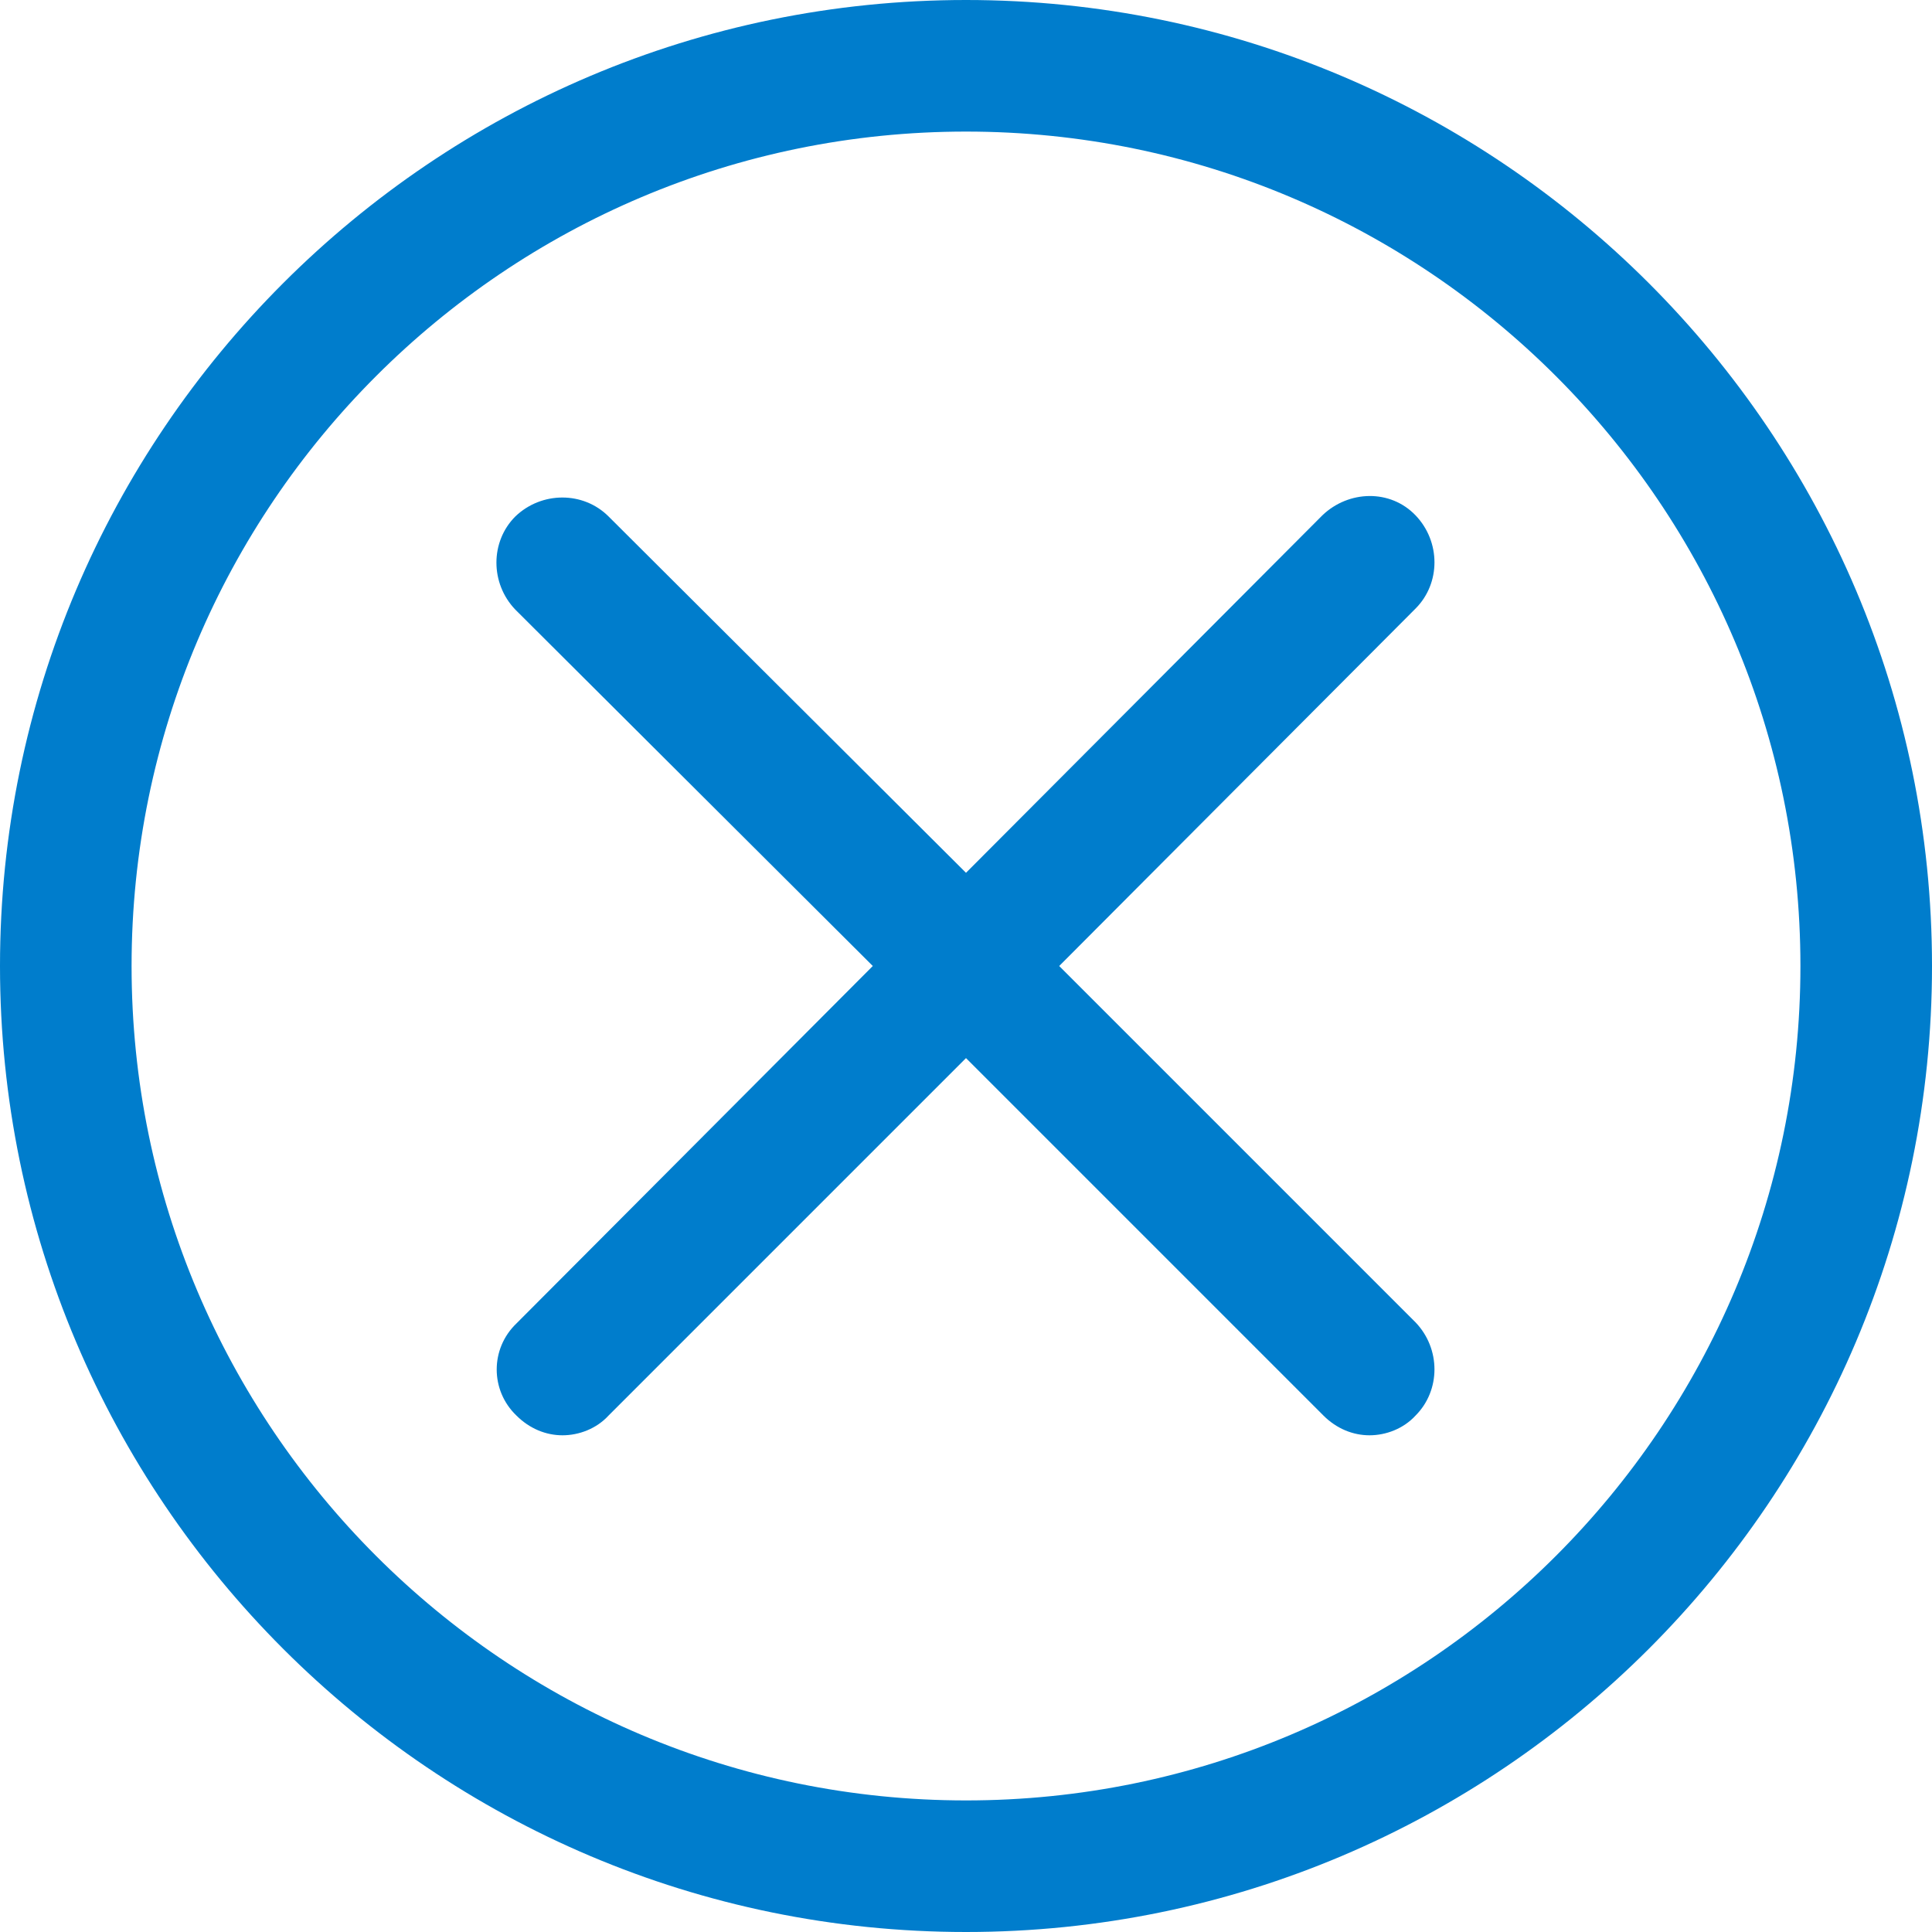 <?xml version="1.0" encoding="iso-8859-1"?>
<!-- Generator: Adobe Illustrator 18.1.1, SVG Export Plug-In . SVG Version: 6.00 Build 0)  -->
<svg version="1.1" id="Capa_1" xmlns="http://www.w3.org/2000/svg" xmlns:xlink="http://www.w3.org/1999/xlink" x="0px" y="0px"
	 viewBox="0 0 499.233 499.233" style="enable-background:new 0 0 499.233 499.233;" xml:space="preserve">
<g>
	<g fill="#007dcc">
		<path d="M133.45,365.783c3.4,3.4,7.65,5.1,11.9,5.1s8.783-1.7,11.9-5.1l92.367-92.367l92.367,92.367c3.4,3.4,7.65,5.1,11.9,5.1
			s8.783-1.7,11.9-5.1c6.517-6.517,6.517-17.283,0-24.083L273.7,249.617l92.083-92.367c6.517-6.517,6.517-17.283,0-24.083
			c-6.517-6.8-17.283-6.517-24.083,0l-92.083,92.367L157.25,133.45c-6.517-6.517-17.283-6.517-24.083,0
			c-6.517,6.517-6.517,17.283,0,24.083l92.367,92.083l-92.083,92.367C126.65,348.5,126.65,359.267,133.45,365.783z"/>
		<path d="M249.617,499.233c137.7,0,249.617-111.917,249.617-249.617S387.317,0,249.617,0S0,111.917,0,249.617
			S111.917,499.233,249.617,499.233z M249.617,34c119,0,215.617,96.617,215.617,215.617s-96.617,215.617-215.617,215.617
			S34,368.617,34,249.617S130.617,34,249.617,34z"/>
	</g>
</g>
</svg>
